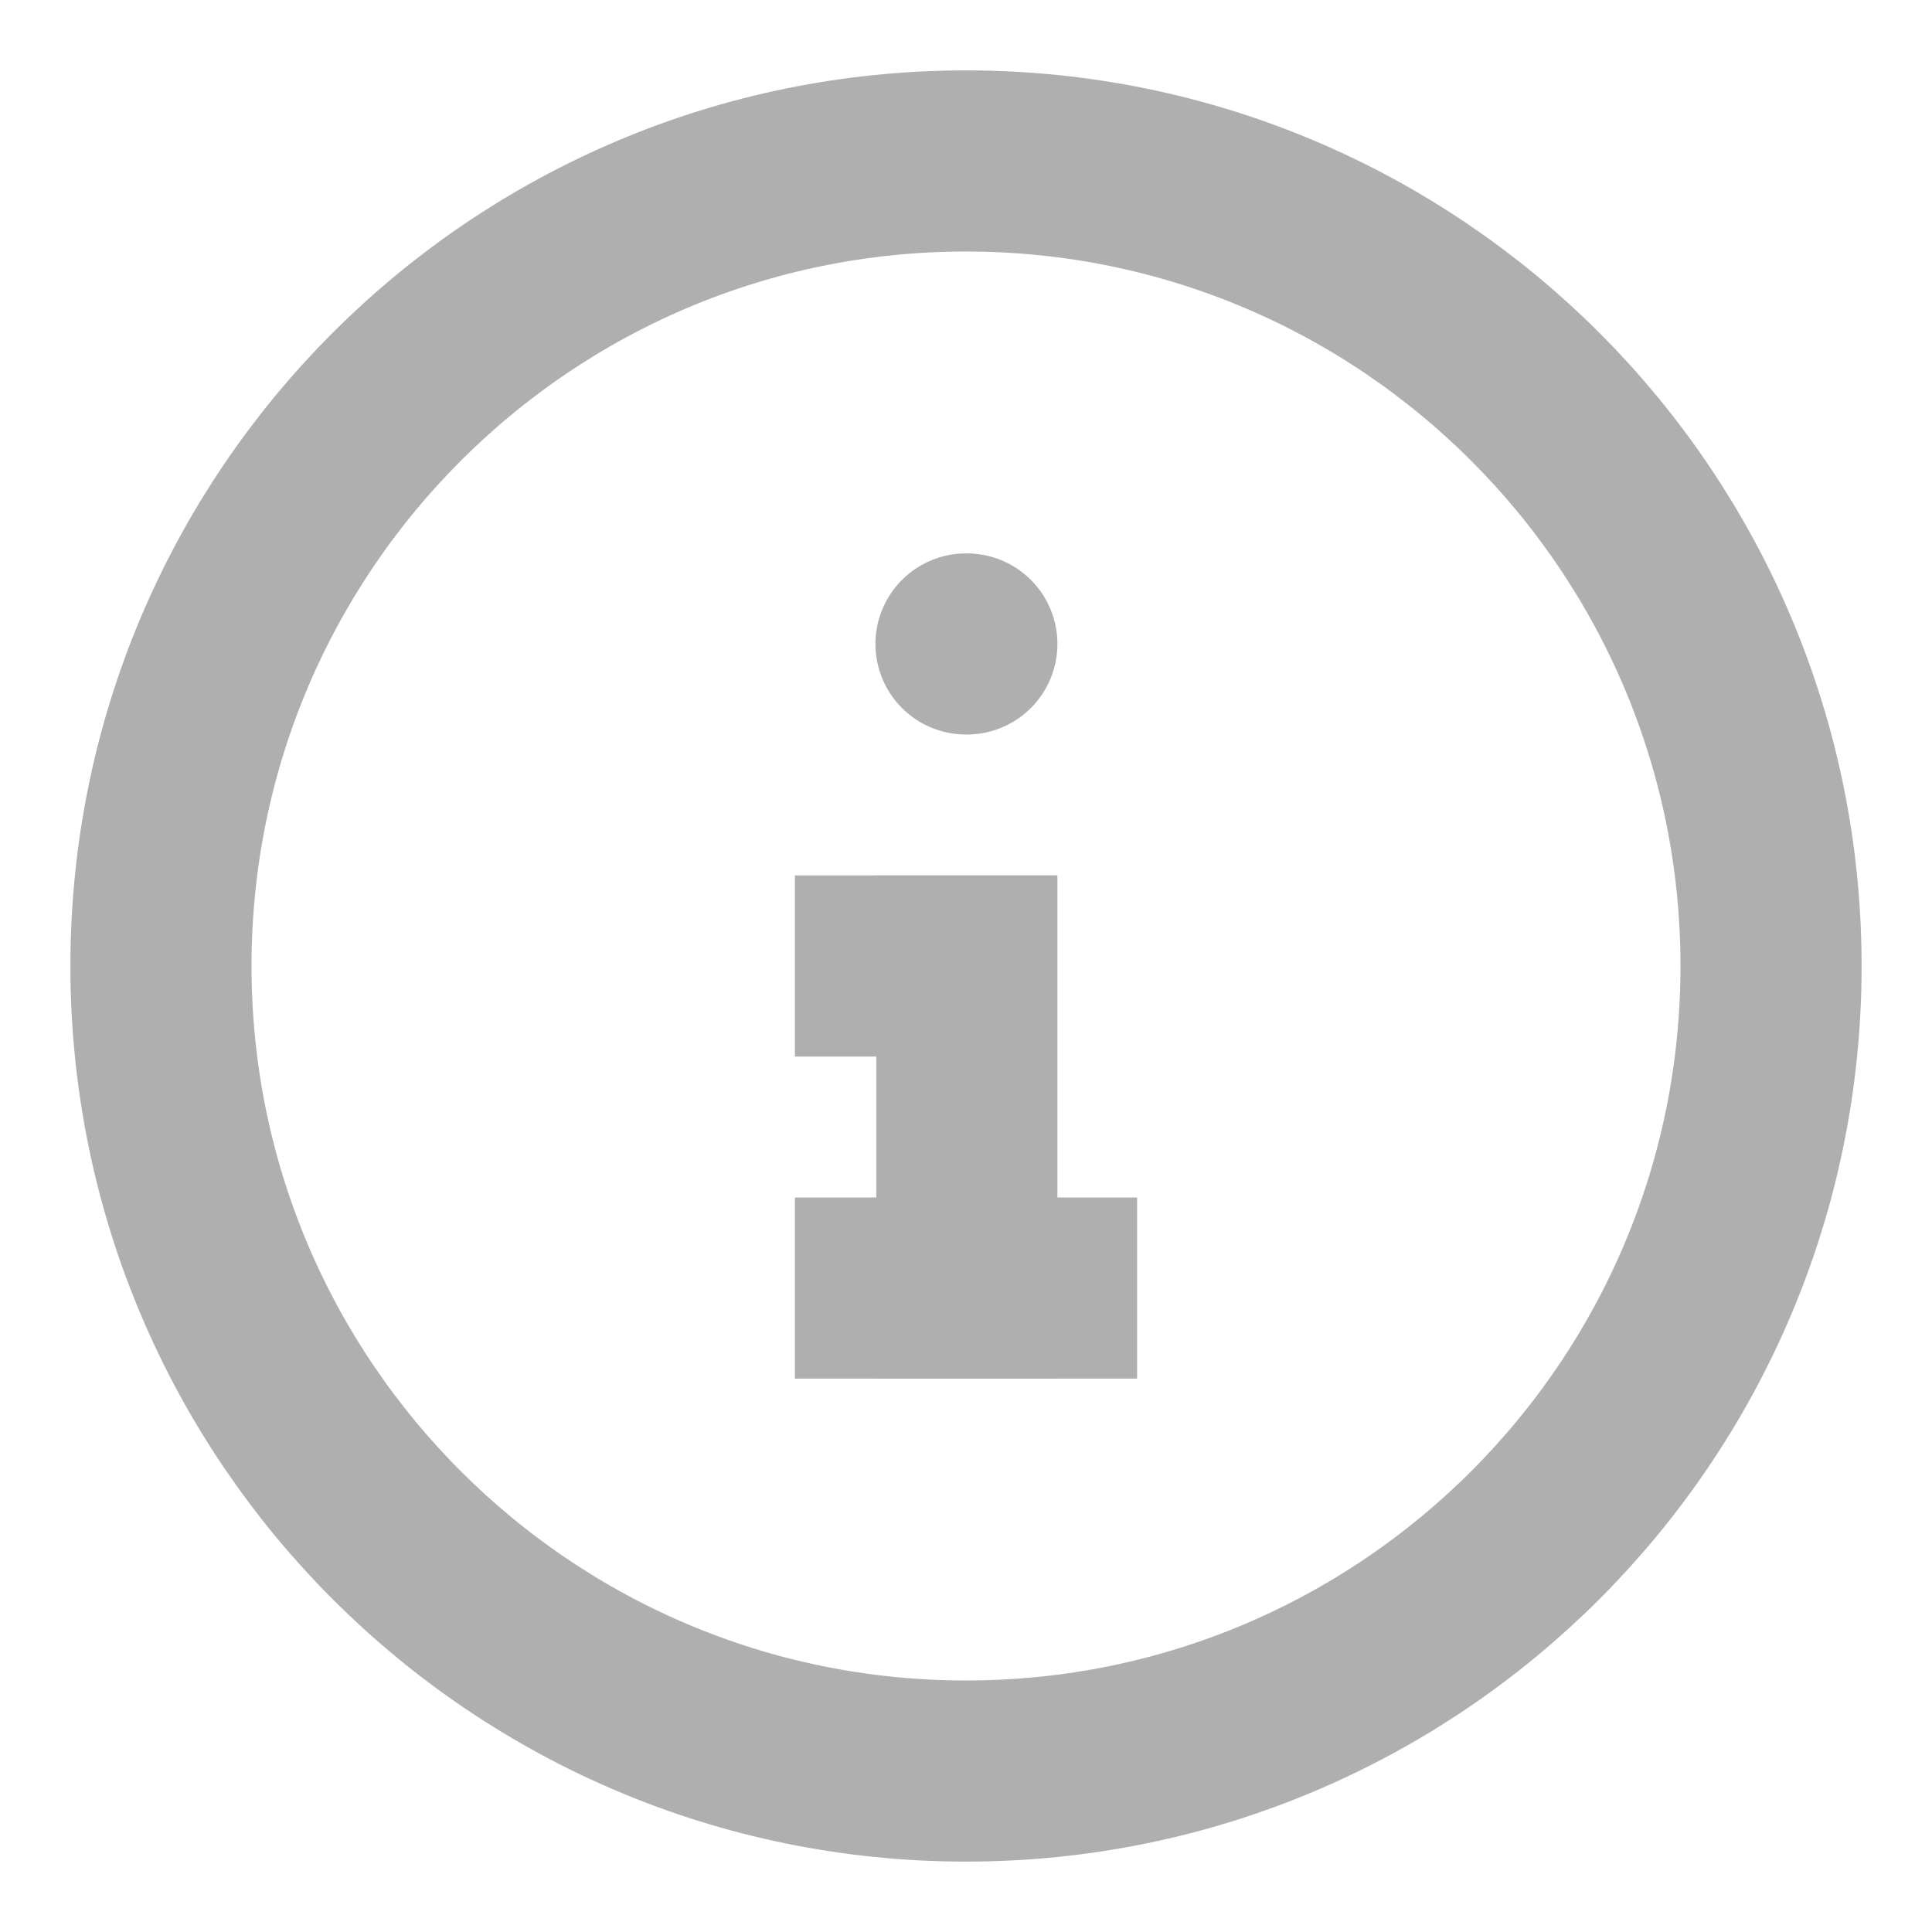<svg width="16" height="16" viewBox="0 0 16 16" fill="none" xmlns="http://www.w3.org/2000/svg">
<g clip-path="url(#clip0_257_6793)">
<path d="M8 14.667C11.682 14.667 14.667 11.682 14.667 8C14.667 4.318 11.682 1.333 8 1.333C4.318 1.333 1.333 4.318 1.333 8C1.333 11.682 4.318 14.667 8 14.667Z" stroke="#AFAFAF" stroke-width="1.5" stroke-linecap="round" stroke-linejoin="round"/>
<path d="M8.007 10.667L8.007 8" stroke="#AFAFAF" stroke-width="1.5" stroke-linecap="square" stroke-linejoin="round"/>
<path d="M7.333 8L8 8" stroke="#AFAFAF" stroke-width="1.5" stroke-linecap="square" stroke-linejoin="round"/>
<path d="M7.333 10.667L8.667 10.667" stroke="#AFAFAF" stroke-width="1.5" stroke-linecap="square" stroke-linejoin="round"/>
<path d="M8.007 5.333L8 5.333" stroke="#AFAFAF" stroke-width="1.5" stroke-linecap="round" stroke-linejoin="round"/>
</g>
<defs>
<clipPath id="clip0_257_6793">
<rect width="16" height="16" fill="white"/>
</clipPath>
</defs>
</svg>
